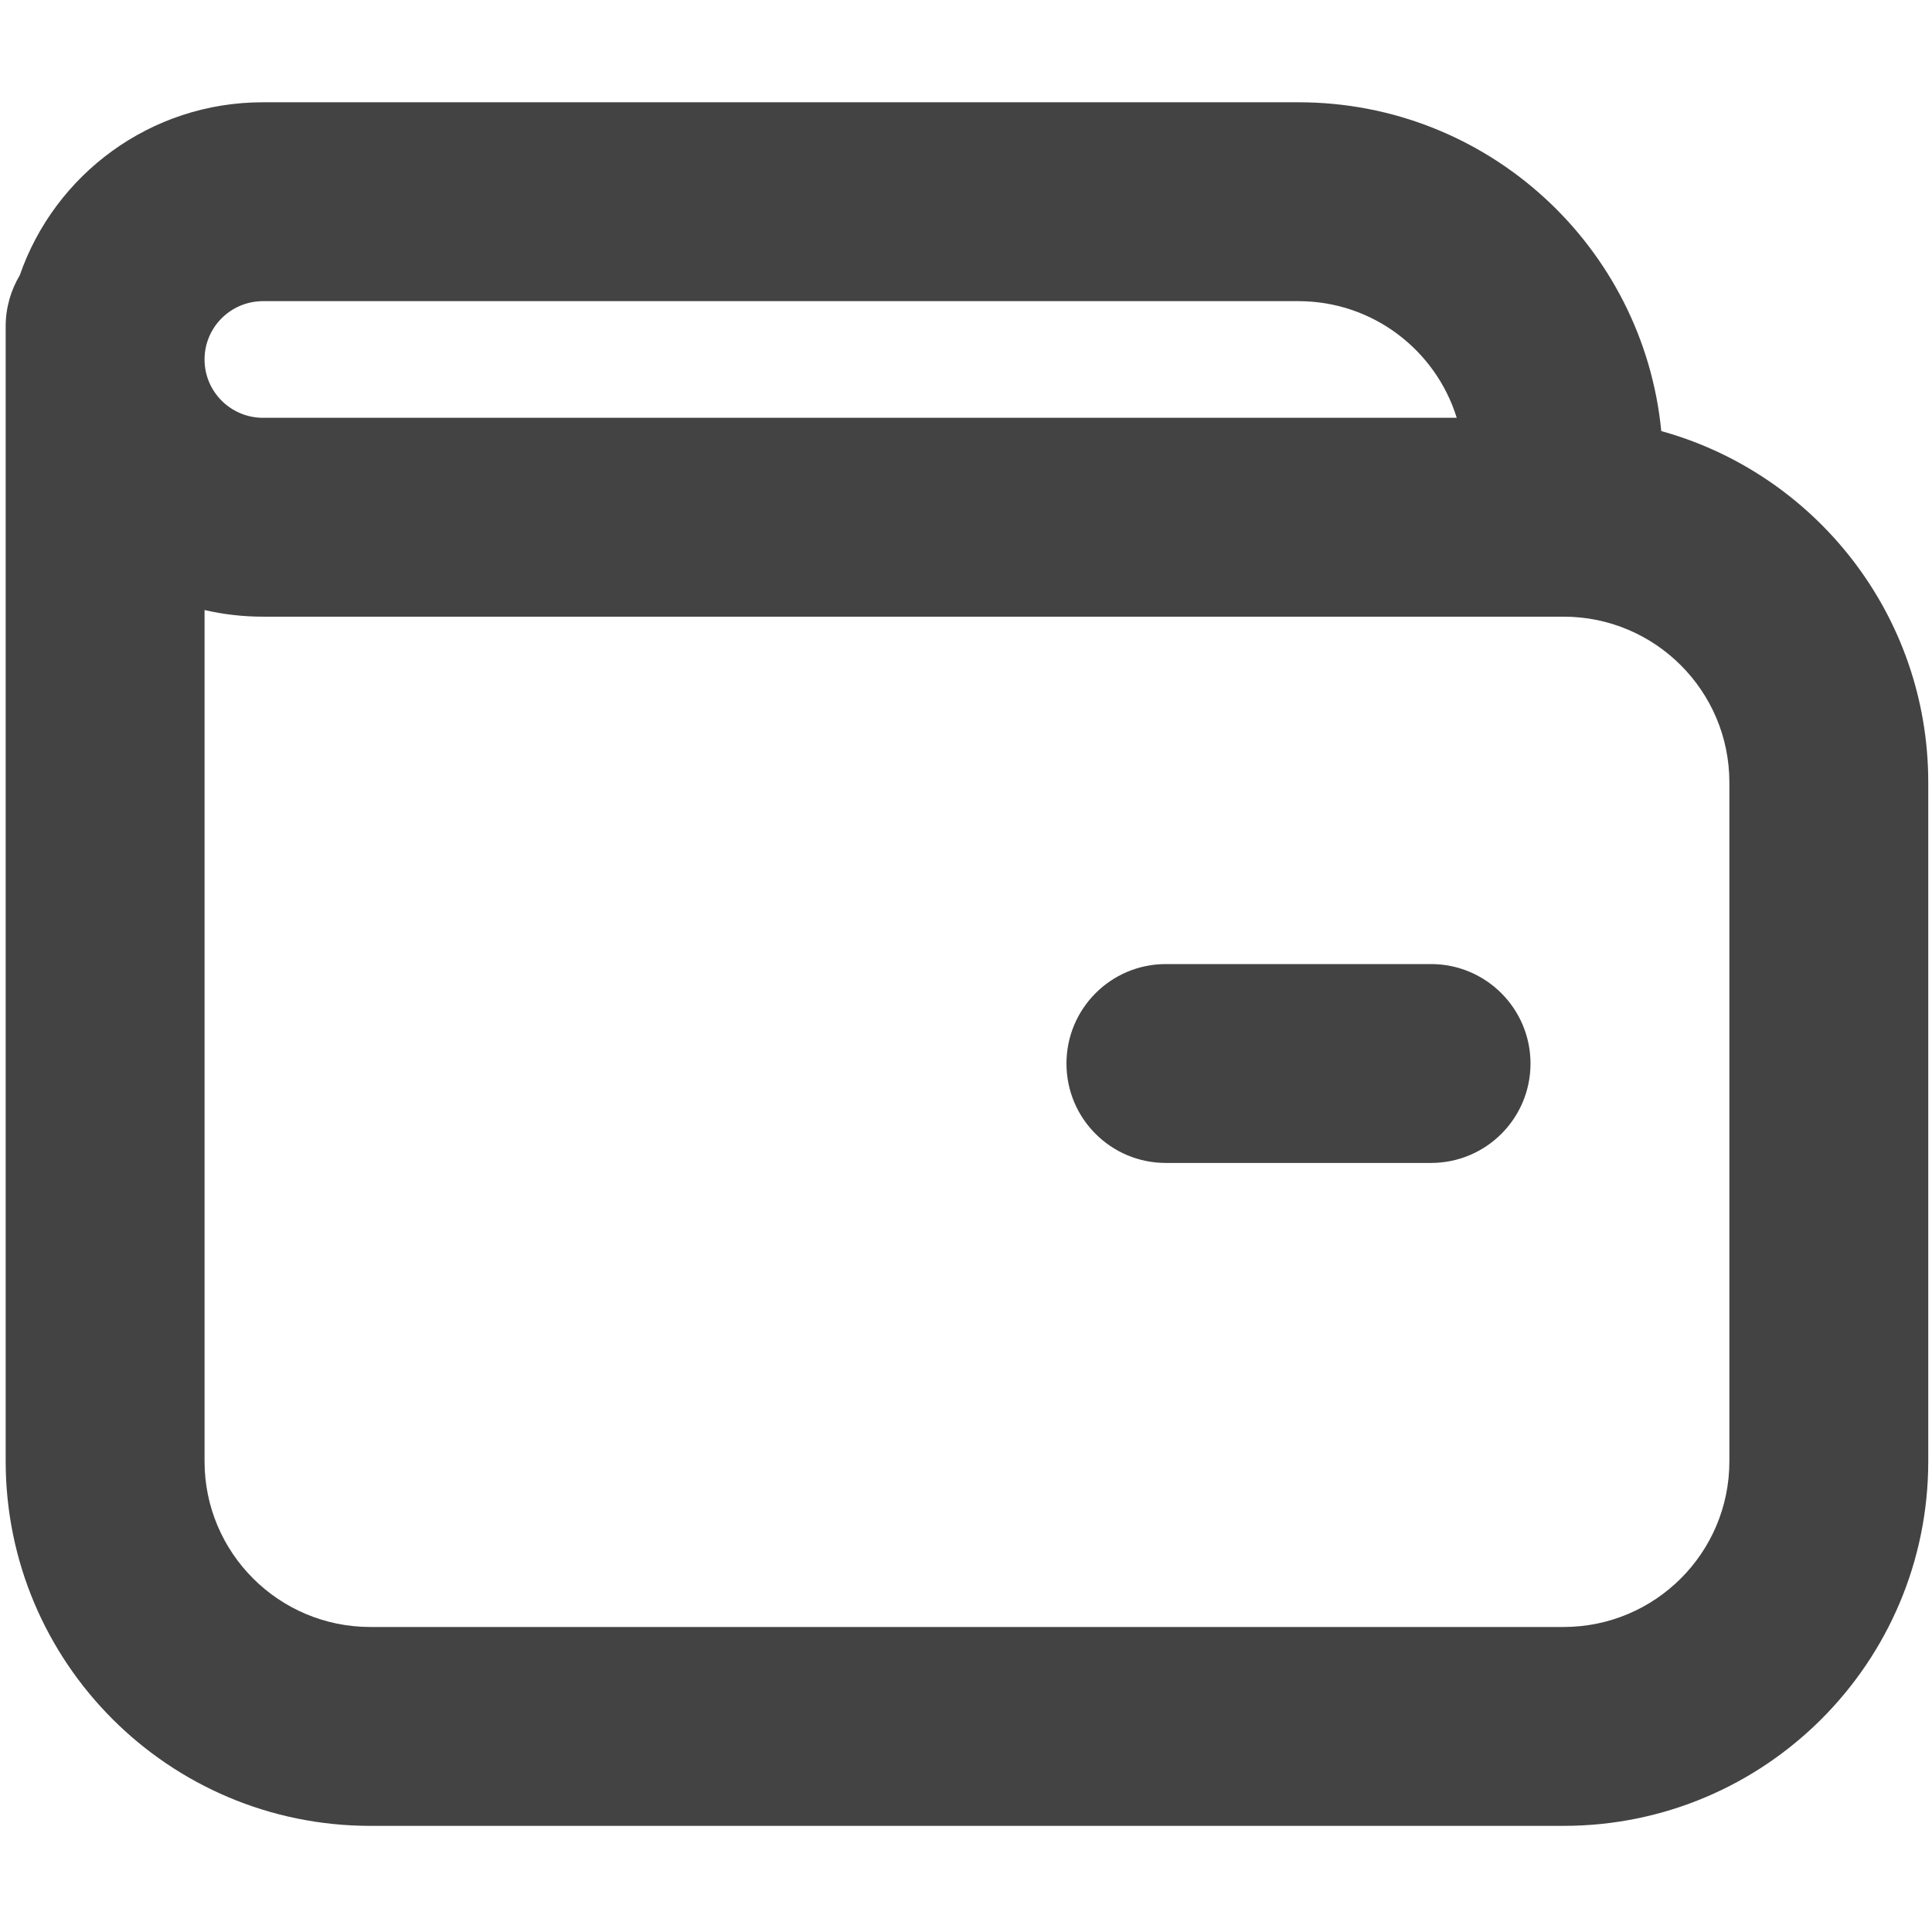 <svg width="16" height="16" viewBox="0 0 16 16" fill="none" xmlns="http://www.w3.org/2000/svg">
<path fill-rule="evenodd" clip-rule="evenodd" d="M2.177 0.847C1.245 0.847 0.453 1.445 0.164 2.279C0.09 2.403 0.047 2.548 0.047 2.702V12.101C0.047 13.769 1.399 15.121 3.067 15.121H12.949C14.617 15.121 15.969 13.769 15.969 12.101V6.48C15.969 5.092 15.033 3.923 13.758 3.57C13.609 2.041 12.321 0.847 10.753 0.847L2.177 0.847ZM1.694 12.102V5.052C1.849 5.088 2.011 5.107 2.177 5.107H12.949C13.707 5.107 14.322 5.722 14.322 6.48V12.102C14.322 12.86 13.707 13.474 12.949 13.474H3.067C2.309 13.474 1.694 12.86 1.694 12.102L1.694 12.102ZM2.177 3.46H12.064C11.891 2.901 11.37 2.494 10.753 2.494H2.178C1.911 2.494 1.694 2.71 1.694 2.977C1.694 3.244 1.911 3.46 2.178 3.46L2.177 3.46ZM9.655 7.984C9.2 7.984 8.832 8.353 8.832 8.808C8.832 9.263 9.2 9.631 9.655 9.631H11.851C12.306 9.631 12.675 9.263 12.675 8.808C12.675 8.353 12.306 7.984 11.851 7.984H9.655Z" fill="#434343"/>
</svg>
